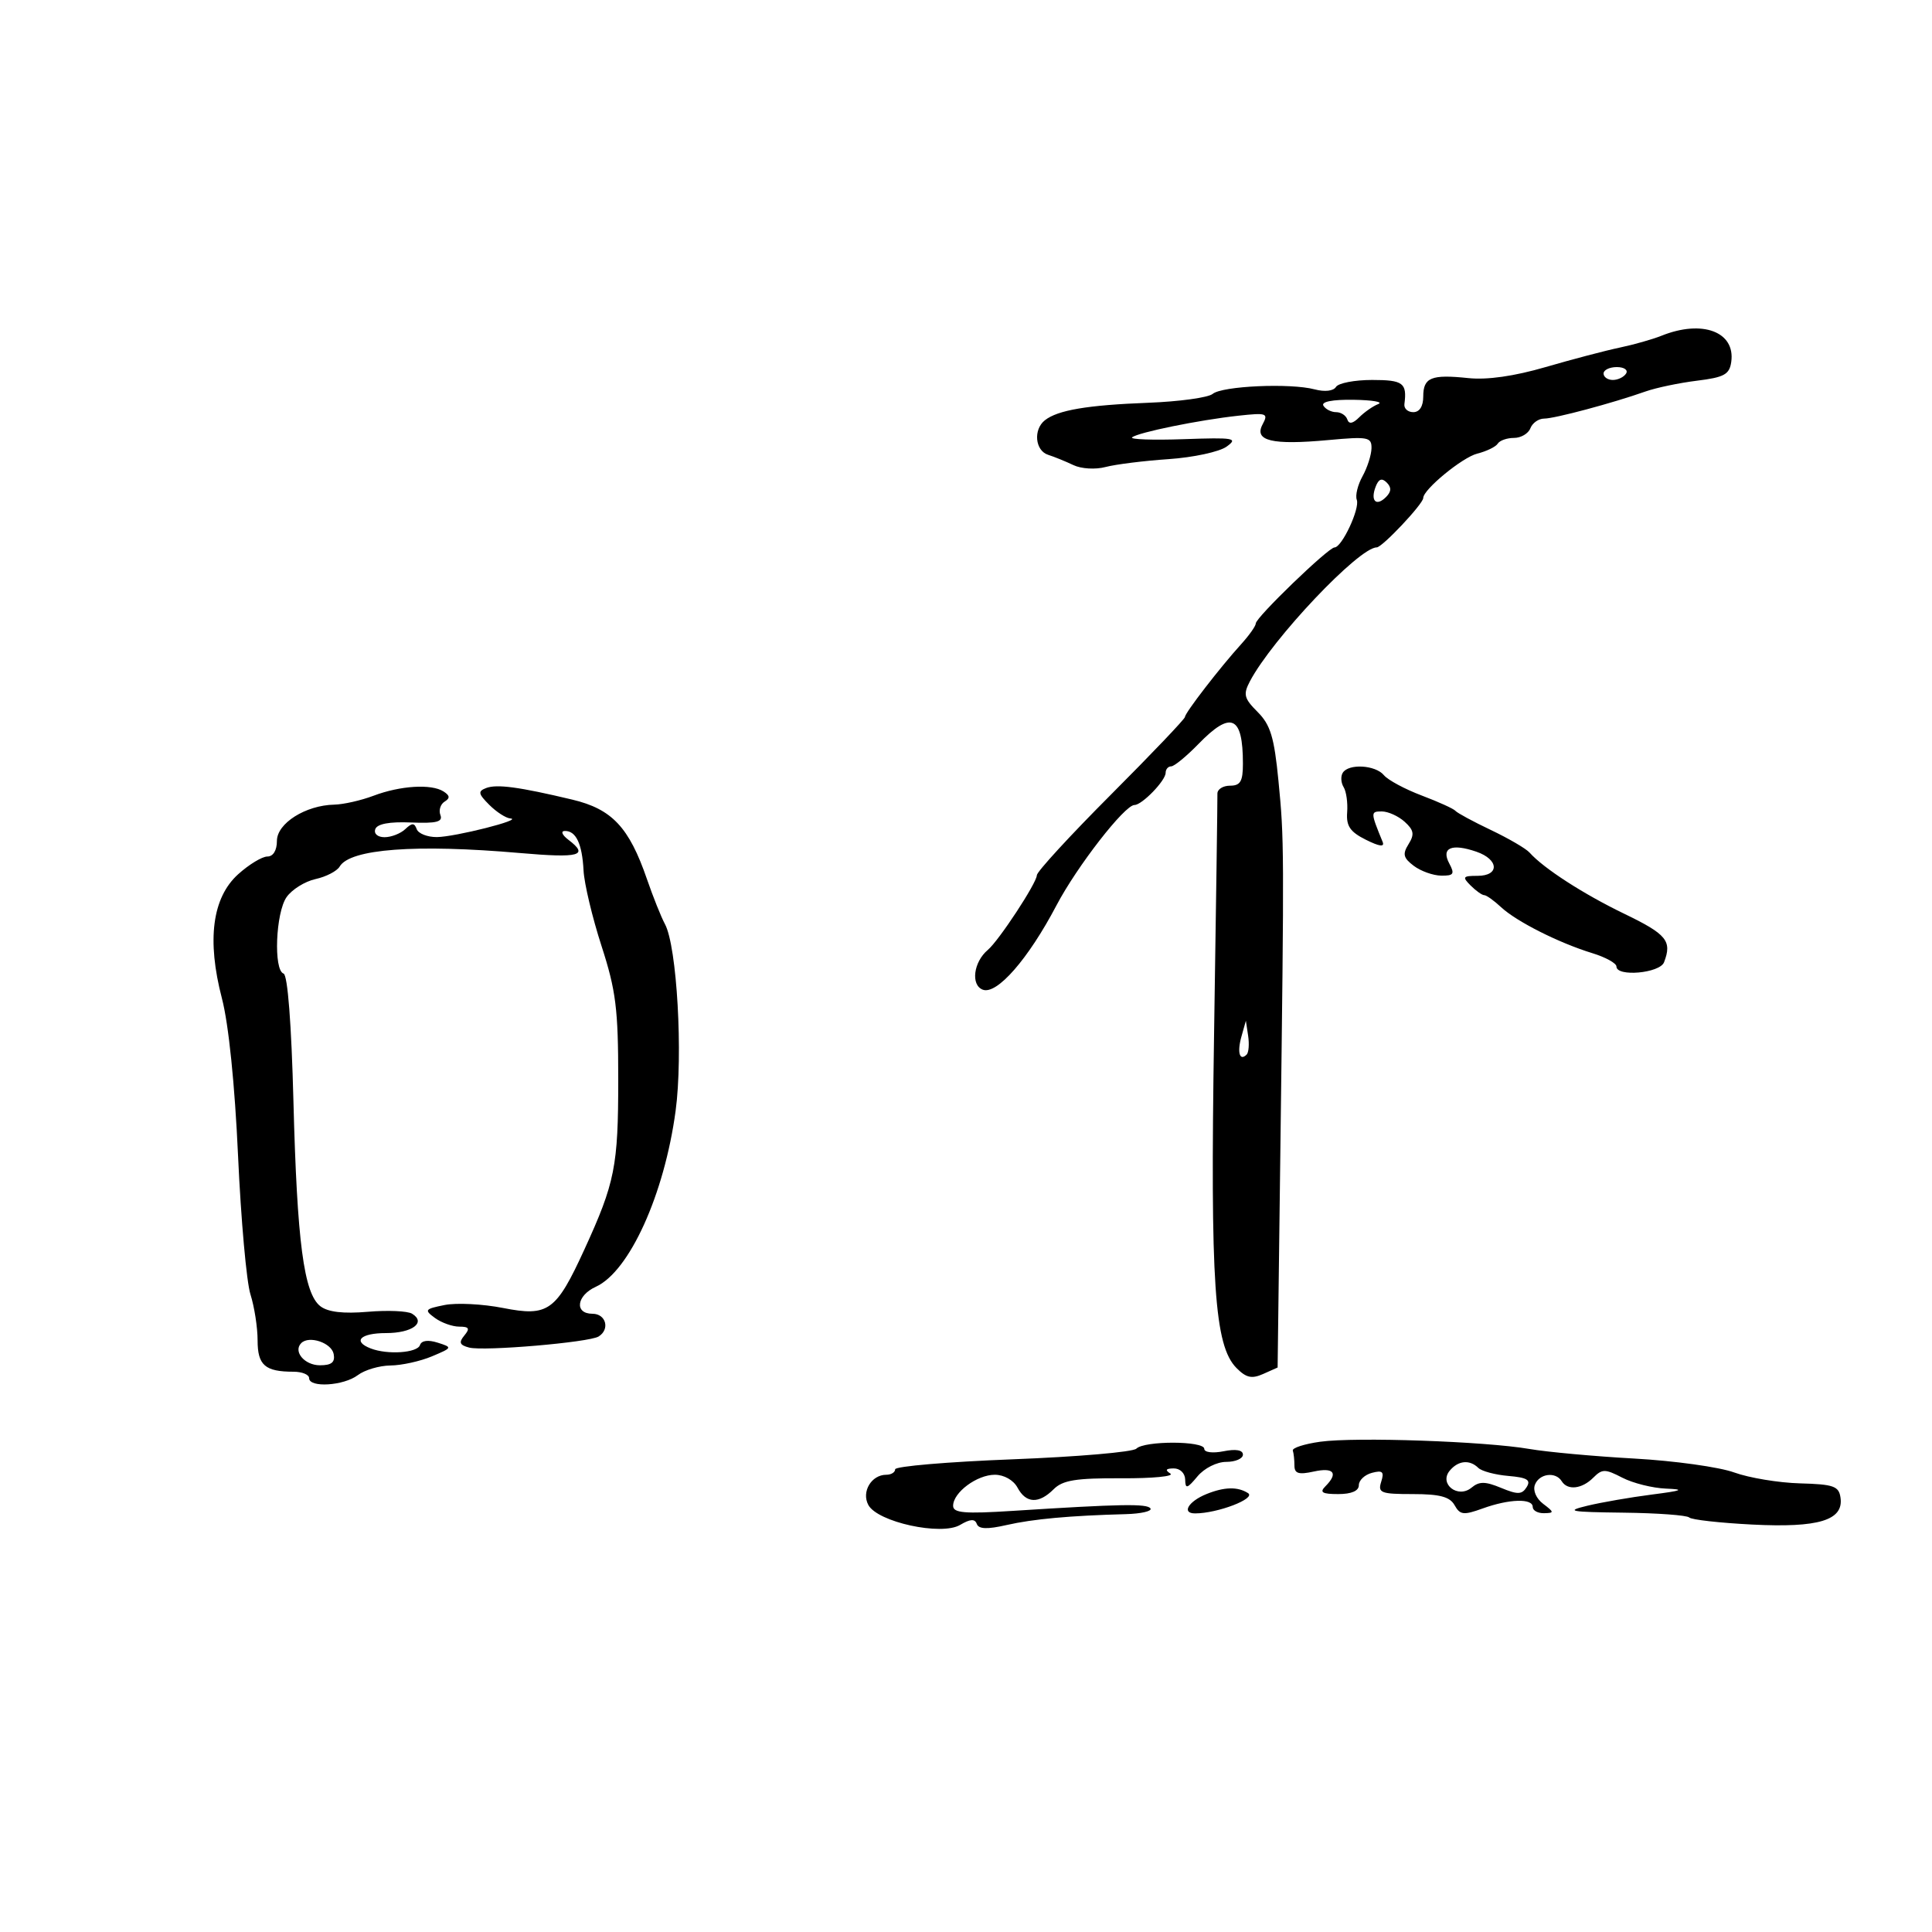 <svg xmlns="http://www.w3.org/2000/svg" width="300" height="300" viewBox="0 0 300 300" version="1.1">
	<path d="M 258 52.132 C 256.625 52.685, 253.700 53.515, 251.500 53.977 C 249.300 54.438, 244.125 55.798, 240 56.999 C 235.128 58.418, 230.923 59.018, 228 58.711 C 222.233 58.106, 221 58.612, 221 61.583 C 221 63.095, 220.422 64, 219.456 64 C 218.607 64, 217.985 63.438, 218.075 62.750 C 218.502 59.463, 217.883 59, 213.059 59 C 210.341 59, 207.817 59.486, 207.450 60.081 C 207.054 60.722, 205.707 60.877, 204.141 60.461 C 200.366 59.460, 189.790 59.930, 188.302 61.165 C 187.610 61.739, 183.096 62.359, 178.272 62.543 C 168.853 62.901, 164.241 63.683, 162.250 65.257 C 160.420 66.703, 160.725 69.975, 162.750 70.622 C 163.713 70.930, 165.480 71.649, 166.678 72.221 C 167.897 72.803, 170.098 72.932, 171.678 72.514 C 173.230 72.103, 177.632 71.553, 181.460 71.293 C 185.288 71.033, 189.338 70.160, 190.460 69.354 C 192.303 68.030, 191.660 67.918, 183.795 68.194 C 179.008 68.362, 175.408 68.235, 175.795 67.911 C 176.709 67.148, 186.162 65.222, 192.277 64.553 C 196.710 64.069, 196.982 64.166, 196.051 65.905 C 194.683 68.461, 197.524 69.138, 206.250 68.334 C 212.433 67.765, 212.997 67.872, 212.965 69.606 C 212.945 70.648, 212.319 72.602, 211.573 73.950 C 210.826 75.297, 210.425 76.944, 210.680 77.609 C 211.195 78.950, 208.369 84.997, 207.224 85.006 C 206.262 85.013, 195 95.881, 195 96.802 C 195 97.197, 193.983 98.641, 192.740 100.010 C 189.469 103.613, 184 110.696, 184 111.330 C 184 111.628, 178.825 117.057, 172.500 123.394 C 166.175 129.730, 161 135.361, 161 135.907 C 161 137.080, 155.108 146.056, 153.391 147.500 C 151.169 149.369, 150.709 152.951, 152.599 153.676 C 154.784 154.515, 159.656 148.944, 164.048 140.587 C 167.223 134.545, 174.638 125, 176.157 125 C 177.333 125, 181 121.214, 181 120 C 181 119.450, 181.387 119, 181.860 119 C 182.332 119, 184.245 117.430, 186.110 115.511 C 191.159 110.314, 193 111.134, 193 118.582 C 193 121.333, 192.610 122, 191 122 C 189.900 122, 189.018 122.563, 189.039 123.250 C 189.061 123.938, 188.826 140.806, 188.518 160.735 C 187.920 199.351, 188.567 208.953, 192.001 212.424 C 193.504 213.944, 194.375 214.138, 196.146 213.348 L 198.388 212.348 198.811 178.924 C 199.414 131.351, 199.409 130.378, 198.518 121.243 C 197.858 114.469, 197.277 112.550, 195.286 110.559 C 193.174 108.447, 193.017 107.831, 194.074 105.816 C 197.520 99.249, 211.005 85, 213.774 85 C 214.631 85, 221 78.237, 221 77.327 C 221 76.009, 227.073 71.020, 229.381 70.440 C 230.832 70.076, 232.266 69.378, 232.568 68.889 C 232.871 68.400, 234.006 68, 235.090 68 C 236.175 68, 237.322 67.325, 237.638 66.500 C 237.955 65.675, 238.914 65, 239.769 65 C 241.410 65, 250.436 62.587, 255.500 60.794 C 257.150 60.210, 260.750 59.455, 263.500 59.116 C 267.739 58.594, 268.550 58.149, 268.827 56.195 C 269.490 51.518, 264.336 49.584, 258 52.132 M 249 58 C 249 58.550, 249.648 59, 250.441 59 C 251.234 59, 252.160 58.550, 252.500 58 C 252.840 57.450, 252.191 57, 251.059 57 C 249.927 57, 249 57.450, 249 58 M 205.500 63 C 205.840 63.550, 206.729 64, 207.476 64 C 208.222 64, 209.003 64.510, 209.211 65.134 C 209.467 65.902, 210.064 65.793, 211.063 64.795 C 211.873 63.984, 213.203 63.060, 214.018 62.740 C 214.833 62.420, 213.111 62.122, 210.191 62.079 C 206.888 62.030, 205.116 62.378, 205.500 63 M 213.609 75.576 C 212.764 77.779, 213.692 78.708, 215.217 77.183 C 216.055 76.345, 216.089 75.689, 215.333 74.933 C 214.576 74.176, 214.074 74.364, 213.609 75.576 M 208.500 120 C 208.160 120.550, 208.222 121.550, 208.637 122.221 C 209.052 122.893, 209.299 124.658, 209.186 126.143 C 209.024 128.265, 209.645 129.175, 212.086 130.393 C 214.214 131.455, 215.035 131.558, 214.692 130.721 C 212.810 126.126, 212.807 126, 214.564 126 C 215.542 126, 217.140 126.722, 218.115 127.604 C 219.549 128.902, 219.665 129.564, 218.719 131.079 C 217.758 132.618, 217.901 133.216, 219.525 134.443 C 220.611 135.265, 222.528 135.951, 223.785 135.968 C 225.731 135.995, 225.918 135.715, 225.043 134.081 C 223.742 131.650, 225.401 130.928, 229.250 132.251 C 232.761 133.457, 232.882 136, 229.429 136 C 227.143 136, 227.024 136.167, 228.357 137.500 C 229.182 138.325, 230.133 139, 230.470 139 C 230.808 139, 231.985 139.839, 233.086 140.866 C 235.481 143.097, 242.068 146.417, 247.250 148.006 C 249.313 148.638, 251 149.570, 251 150.078 C 251 151.726, 257.738 151.125, 258.393 149.418 C 259.660 146.115, 258.809 145.074, 252.250 141.907 C 245.851 138.817, 239.701 134.844, 237.500 132.380 C 236.950 131.764, 234.250 130.190, 231.500 128.881 C 228.750 127.573, 226.275 126.235, 226 125.909 C 225.725 125.583, 223.369 124.512, 220.764 123.528 C 218.159 122.544, 215.517 121.123, 214.892 120.370 C 213.572 118.779, 209.404 118.538, 208.500 120 M 58 123.563 C 56.075 124.291, 53.332 124.913, 51.904 124.944 C 47.444 125.041, 43 127.850, 43 130.573 C 43 132.052, 42.420 133, 41.516 133 C 40.699 133, 38.660 134.238, 36.984 135.750 C 32.955 139.386, 32.094 145.966, 34.461 155.033 C 35.504 159.026, 36.462 168.386, 36.966 179.500 C 37.414 189.400, 38.281 199.072, 38.891 200.993 C 39.501 202.915, 40 206.129, 40 208.136 C 40 211.994, 41.154 213, 45.582 213 C 46.912 213, 48 213.450, 48 214 C 48 215.524, 53.364 215.192, 55.559 213.532 C 56.626 212.724, 58.911 212.049, 60.635 212.032 C 62.360 212.014, 65.247 211.379, 67.052 210.620 C 70.269 209.268, 70.286 209.226, 67.961 208.488 C 66.463 208.012, 65.449 208.152, 65.211 208.867 C 64.807 210.078, 60.195 210.396, 57.582 209.393 C 54.686 208.282, 55.949 207, 59.941 207 C 64.012 207, 66.213 205.368, 63.992 203.995 C 63.297 203.566, 60.202 203.430, 57.114 203.694 C 53.314 204.019, 50.936 203.742, 49.754 202.837 C 47.180 200.866, 46.129 192.880, 45.565 171.010 C 45.254 158.962, 44.668 151.389, 44.031 151.177 C 42.452 150.651, 42.806 141.722, 44.501 139.302 C 45.327 138.123, 47.349 136.863, 48.995 136.501 C 50.641 136.140, 52.328 135.264, 52.744 134.557 C 54.356 131.812, 64.542 131.049, 80.750 132.458 C 90.031 133.265, 91.501 132.860, 88.250 130.392 C 87.284 129.659, 87.033 129.049, 87.691 129.032 C 89.435 128.985, 90.400 131.012, 90.614 135.175 C 90.718 137.199, 91.972 142.466, 93.401 146.881 C 95.643 153.805, 96 156.658, 96 167.633 C 96 181.104, 95.492 183.657, 90.752 194 C 86.349 203.610, 85.136 204.484, 78.109 203.101 C 74.958 202.481, 70.877 202.275, 69.041 202.642 C 65.956 203.259, 65.843 203.412, 67.542 204.655 C 68.554 205.395, 70.251 206, 71.314 206 C 72.841 206, 73.006 206.288, 72.101 207.378 C 71.207 208.456, 71.369 208.863, 72.848 209.250 C 75.125 209.845, 91.466 208.448, 92.950 207.531 C 94.750 206.418, 94.099 204, 92 204 C 89.160 204, 89.508 201.181, 92.518 199.810 C 97.731 197.435, 103.155 185.480, 104.908 172.500 C 106.081 163.820, 105.120 146.956, 103.256 143.500 C 102.663 142.400, 101.402 139.250, 100.455 136.500 C 97.686 128.460, 95.030 125.632, 88.868 124.165 C 80.575 122.191, 77.145 121.730, 75.482 122.368 C 74.185 122.866, 74.259 123.259, 75.977 124.977 C 77.090 126.090, 78.563 127.040, 79.250 127.089 C 81.386 127.242, 70.654 129.960, 67.833 129.981 C 66.367 129.991, 64.960 129.438, 64.708 128.750 C 64.342 127.750, 63.985 127.750, 62.925 128.750 C 62.196 129.438, 60.753 130, 59.717 130 C 58.642 130, 58.022 129.463, 58.274 128.750 C 58.563 127.931, 60.470 127.574, 63.812 127.714 C 67.763 127.880, 68.792 127.621, 68.387 126.565 C 68.099 125.816, 68.392 124.876, 69.039 124.476 C 69.911 123.937, 69.864 123.529, 68.857 122.890 C 66.968 121.693, 62.153 121.992, 58 123.563 M 192.769 160.956 C 192.078 163.417, 192.491 164.842, 193.581 163.753 C 193.900 163.433, 194.004 162.121, 193.810 160.836 L 193.459 158.500 192.769 160.956 M 46.778 208.556 C 45.480 209.853, 47.289 212, 49.680 212 C 51.490 212, 52.058 211.534, 51.813 210.250 C 51.481 208.508, 47.997 207.336, 46.778 208.556 M 205 223.872 C 202.525 224.217, 200.613 224.838, 200.750 225.250 C 200.887 225.662, 201 226.711, 201 227.579 C 201 228.814, 201.655 229.015, 204 228.500 C 207.125 227.814, 207.855 228.745, 205.800 230.800 C 204.867 231.733, 205.311 232, 207.800 232 C 209.858 232, 211 231.506, 211 230.617 C 211 229.856, 211.918 228.993, 213.041 228.700 C 214.695 228.267, 214.967 228.530, 214.474 230.083 C 213.924 231.814, 214.400 232, 219.383 232 C 223.574 232, 225.133 232.416, 225.869 233.730 C 226.716 235.244, 227.264 235.306, 230.240 234.230 C 234.353 232.743, 238 232.635, 238 234 C 238 234.550, 238.787 234.986, 239.750 234.968 C 241.360 234.939, 241.350 234.823, 239.625 233.516 C 238.542 232.696, 238 231.442, 238.343 230.548 C 239.011 228.809, 241.556 228.473, 242.500 230 C 243.406 231.467, 245.637 231.220, 247.398 229.459 C 248.787 228.070, 249.235 228.070, 251.920 229.459 C 253.559 230.306, 256.611 231.069, 258.700 231.152 C 261.706 231.273, 261.245 231.466, 256.500 232.074 C 253.200 232.497, 248.700 233.277, 246.500 233.806 C 242.999 234.650, 243.696 234.784, 252.083 234.885 C 257.354 234.948, 261.952 235.285, 262.301 235.634 C 262.650 235.983, 267.059 236.477, 272.099 236.733 C 282.402 237.255, 286.297 236.068, 285.794 232.557 C 285.538 230.764, 284.730 230.479, 279.500 230.336 C 276.200 230.246, 271.602 229.484, 269.282 228.642 C 266.963 227.800, 259.988 226.829, 253.782 226.485 C 247.577 226.140, 240.250 225.470, 237.500 224.997 C 230.594 223.807, 210.456 223.111, 205 223.872 M 176.450 224.948 C 175.928 225.470, 167.287 226.213, 157.250 226.601 C 147.213 226.988, 139 227.686, 139 228.152 C 139 228.619, 138.380 229, 137.622 229 C 135.312 229, 133.738 231.643, 134.832 233.686 C 136.259 236.351, 146.171 238.510, 149.081 236.790 C 150.658 235.857, 151.376 235.814, 151.675 236.634 C 151.971 237.444, 153.289 237.494, 156.295 236.808 C 160.405 235.870, 166.140 235.346, 174.809 235.115 C 177.179 235.052, 178.905 234.656, 178.646 234.236 C 178.168 233.463, 174.033 233.535, 157.250 234.608 C 149.775 235.086, 148 234.935, 148 233.822 C 148 231.752, 151.697 229, 154.476 229 C 155.906 229, 157.376 229.834, 158 231 C 159.319 233.464, 161.304 233.553, 163.607 231.250 C 165.017 229.840, 167.069 229.509, 174.157 229.546 C 178.997 229.571, 182.404 229.240, 181.728 228.811 C 180.870 228.266, 181.027 228.026, 182.250 228.015 C 183.243 228.007, 184.014 228.757, 184.033 229.750 C 184.062 231.246, 184.339 231.174, 185.944 229.250 C 187.004 227.979, 188.947 227, 190.410 227 C 191.835 227, 193 226.494, 193 225.875 C 193 225.158, 191.911 224.968, 190 225.350 C 188.308 225.688, 187 225.525, 187 224.975 C 187 223.720, 177.704 223.697, 176.450 224.948 M 225.110 228.367 C 223.403 230.425, 226.393 232.749, 228.499 231.001 C 229.696 230.007, 230.622 230.015, 233.091 231.038 C 235.675 232.108, 236.330 232.087, 237.064 230.910 C 237.752 229.807, 237.133 229.431, 234.222 229.183 C 232.175 229.009, 230.072 228.446, 229.550 227.933 C 228.198 226.605, 226.429 226.778, 225.110 228.367 M 187.352 231.993 C 184.524 233.134, 183.421 235, 185.575 235 C 189.067 235, 195.103 232.682, 193.786 231.846 C 192.180 230.828, 190.125 230.875, 187.352 231.993" stroke="none" fill="black" fill-rule="evenodd"/>
</svg>
